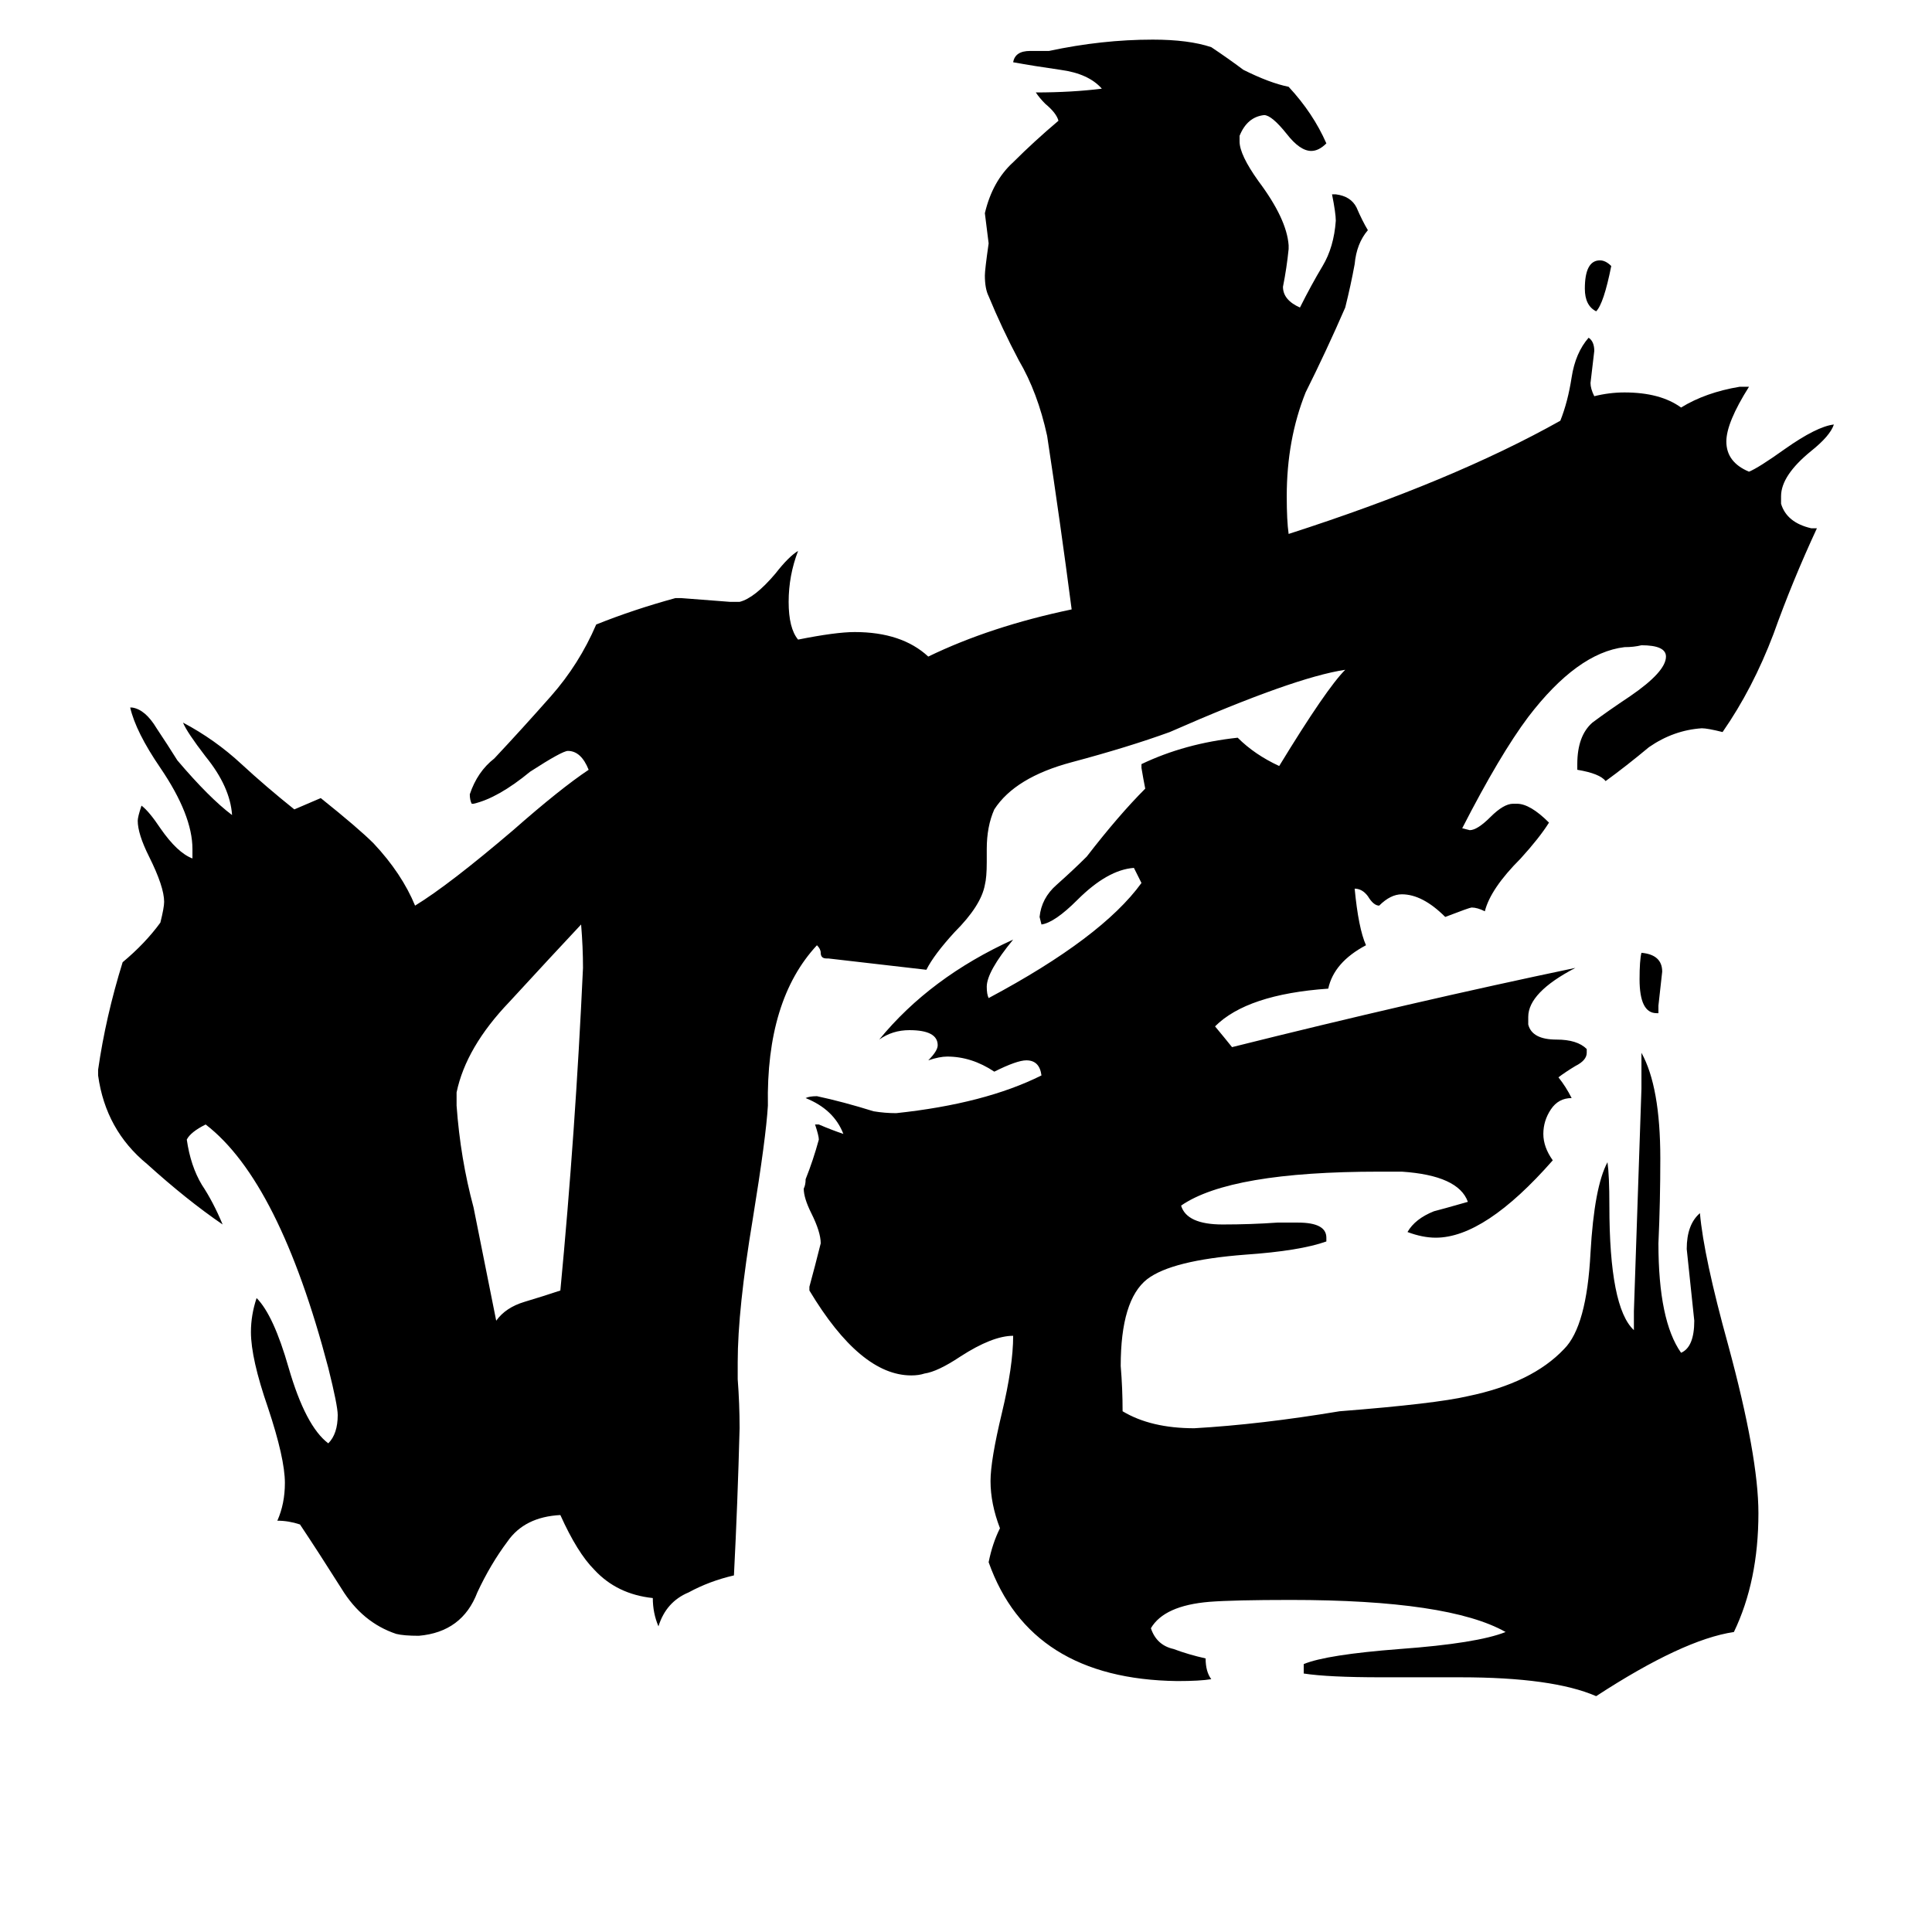 <svg xmlns="http://www.w3.org/2000/svg" viewBox="0 -800 1024 1024">
	<path fill="#000000" d="M854 -659Q850 -639 846 -635Q840 -638 840 -647Q840 -662 848 -662Q851 -662 854 -659ZM879 -263H878Q869 -263 869 -281Q869 -291 870 -295Q881 -294 881 -285Q880 -276 879 -267ZM251 -160L263 -100Q268 -107 278 -110Q288 -113 297 -116Q305 -200 309 -287Q309 -298 308 -310Q293 -294 270 -269Q247 -245 242 -221V-214Q244 -186 251 -160ZM774 89H732Q704 89 691 87V82Q703 77 742 74Q783 71 798 65Q768 48 684 48Q654 48 641 49Q617 51 610 63Q613 72 622 74Q630 77 639 79Q639 86 642 90Q636 91 624 91Q546 90 524 28Q526 18 530 10Q525 -3 525 -15Q525 -26 531 -51Q537 -76 537 -92Q526 -92 509 -81Q497 -73 490 -72Q487 -71 483 -71Q456 -71 429 -116V-118Q432 -129 435 -141Q435 -147 430 -157Q426 -165 426 -170Q427 -172 427 -175Q431 -185 434 -196Q434 -198 432 -204H434Q441 -201 447 -199Q442 -212 427 -218Q429 -219 433 -219Q447 -216 463 -211Q469 -210 475 -210Q522 -215 552 -230Q551 -238 544 -238Q539 -238 527 -232Q515 -240 502 -240Q498 -240 492 -238Q497 -243 497 -246Q497 -254 482 -254Q473 -254 466 -249Q493 -282 537 -302Q523 -285 523 -277Q523 -273 524 -271Q584 -303 605 -332Q603 -336 601 -340Q587 -339 571 -323Q559 -311 552 -310L551 -314Q552 -324 560 -331Q569 -339 576 -346Q593 -368 607 -382Q606 -387 605 -393V-395Q628 -406 656 -409Q665 -400 678 -394Q703 -435 713 -445Q686 -441 620 -412Q598 -404 568 -396Q538 -388 527 -371Q523 -362 523 -350V-343Q523 -335 522 -331Q520 -320 506 -306Q495 -294 491 -286Q465 -289 439 -292H438Q435 -292 435 -295Q435 -297 433 -299Q406 -270 407 -214Q406 -197 399 -154Q391 -106 391 -78V-69Q392 -56 392 -43Q391 -4 389 35Q376 38 365 44Q353 49 349 62Q346 55 346 47Q327 45 315 32Q306 23 297 3Q278 4 269 17Q260 29 253 44Q245 65 222 67Q214 67 210 66Q192 60 181 42Q169 23 159 8Q153 6 147 6Q151 -3 151 -14Q151 -27 142 -54Q133 -80 133 -94Q133 -103 136 -112Q145 -103 153 -75Q162 -44 174 -35Q179 -40 179 -50Q179 -55 174 -75Q148 -174 109 -204Q101 -200 99 -196Q101 -182 107 -172Q113 -163 118 -151Q99 -164 78 -183Q56 -201 52 -230V-233Q56 -261 65 -290Q77 -300 85 -311Q87 -319 87 -322Q87 -330 79 -346Q73 -358 73 -365Q73 -367 75 -373Q79 -370 85 -361Q94 -348 102 -345V-350Q102 -368 85 -393Q72 -412 69 -425H70Q77 -424 83 -414Q89 -405 94 -397Q111 -377 123 -368Q122 -383 109 -399Q99 -412 97 -417Q114 -408 128 -395Q141 -383 156 -371Q163 -374 170 -377Q190 -361 198 -353Q213 -337 220 -320Q238 -331 272 -360Q297 -382 312 -392Q308 -402 301 -402Q298 -402 281 -391Q264 -377 251 -374H250Q249 -376 249 -379Q253 -391 262 -398Q277 -414 292 -431Q307 -448 316 -469Q336 -477 358 -483H361Q374 -482 387 -481H392Q400 -483 411 -496Q418 -505 423 -508Q418 -495 418 -481Q418 -467 423 -461Q443 -465 453 -465Q478 -465 492 -452Q525 -468 568 -477Q562 -523 555 -569Q550 -592 540 -609Q531 -626 524 -643Q522 -647 522 -654Q522 -657 524 -671Q523 -679 522 -687Q526 -704 537 -714Q548 -725 561 -736Q560 -740 554 -745Q551 -748 549 -751Q568 -751 584 -753Q577 -761 562 -763Q548 -765 537 -767Q538 -773 546 -773H556Q584 -779 611 -779Q630 -779 642 -775Q651 -769 659 -763Q673 -756 683 -754Q696 -740 703 -724Q699 -720 695 -720Q689 -720 682 -729Q674 -739 670 -739Q661 -738 657 -728V-725Q657 -718 667 -704Q682 -684 683 -670V-668Q682 -658 680 -648Q680 -641 689 -637Q695 -649 701 -659Q707 -669 708 -683Q708 -687 706 -697H708Q716 -696 719 -690Q722 -683 725 -678Q719 -671 718 -660Q716 -649 713 -637Q703 -614 692 -592Q682 -567 682 -537Q682 -524 683 -517Q770 -545 827 -577Q831 -587 833 -600Q835 -613 842 -621Q845 -619 845 -614Q844 -605 843 -597Q843 -594 845 -590Q853 -592 861 -592Q880 -592 891 -584Q904 -592 922 -595H927Q915 -576 915 -566Q915 -555 927 -550Q932 -552 946 -562Q963 -574 972 -575Q970 -569 960 -561Q944 -548 944 -537V-533Q947 -523 960 -520H963Q950 -492 940 -464Q929 -435 913 -412Q905 -414 902 -414Q887 -413 874 -404Q862 -394 851 -386Q848 -390 836 -392V-395Q836 -410 844 -417Q852 -423 864 -431Q883 -444 883 -452Q883 -458 870 -458Q866 -457 861 -457Q836 -454 810 -420Q795 -400 775 -361L779 -360Q783 -360 790 -367Q797 -374 802 -374H804Q811 -374 821 -364Q816 -356 806 -345Q790 -329 787 -317Q783 -319 780 -319Q779 -319 766 -314Q754 -326 743 -326Q737 -326 731 -320Q728 -320 725 -325Q722 -329 718 -329Q720 -308 724 -299Q707 -290 704 -276Q661 -273 644 -256Q649 -250 653 -245Q749 -269 835 -287Q810 -274 810 -261V-257Q812 -249 825 -249Q836 -249 841 -244V-242Q841 -238 835 -235Q830 -232 826 -229Q830 -224 833 -218Q826 -218 822 -212Q818 -206 818 -199Q818 -192 823 -185Q787 -144 761 -144Q754 -144 746 -147Q750 -154 760 -158Q764 -159 778 -163Q773 -177 743 -179H731Q652 -179 626 -161Q629 -151 648 -151Q663 -151 677 -152H688Q703 -152 703 -144V-142Q689 -137 660 -135Q621 -132 608 -122Q594 -111 594 -76Q595 -64 595 -52Q610 -43 633 -43Q668 -45 710 -52Q761 -56 778 -60Q812 -67 829 -85Q841 -97 843 -136Q845 -171 852 -184Q853 -177 853 -161Q853 -107 866 -95V-105Q868 -164 870 -223V-242Q880 -224 880 -186Q880 -163 879 -141Q879 -100 891 -83Q898 -86 898 -100Q896 -119 894 -138Q894 -151 901 -157Q903 -134 916 -87Q932 -28 932 2Q932 38 919 65Q892 69 846 99Q823 89 774 89Z"/>
</svg>